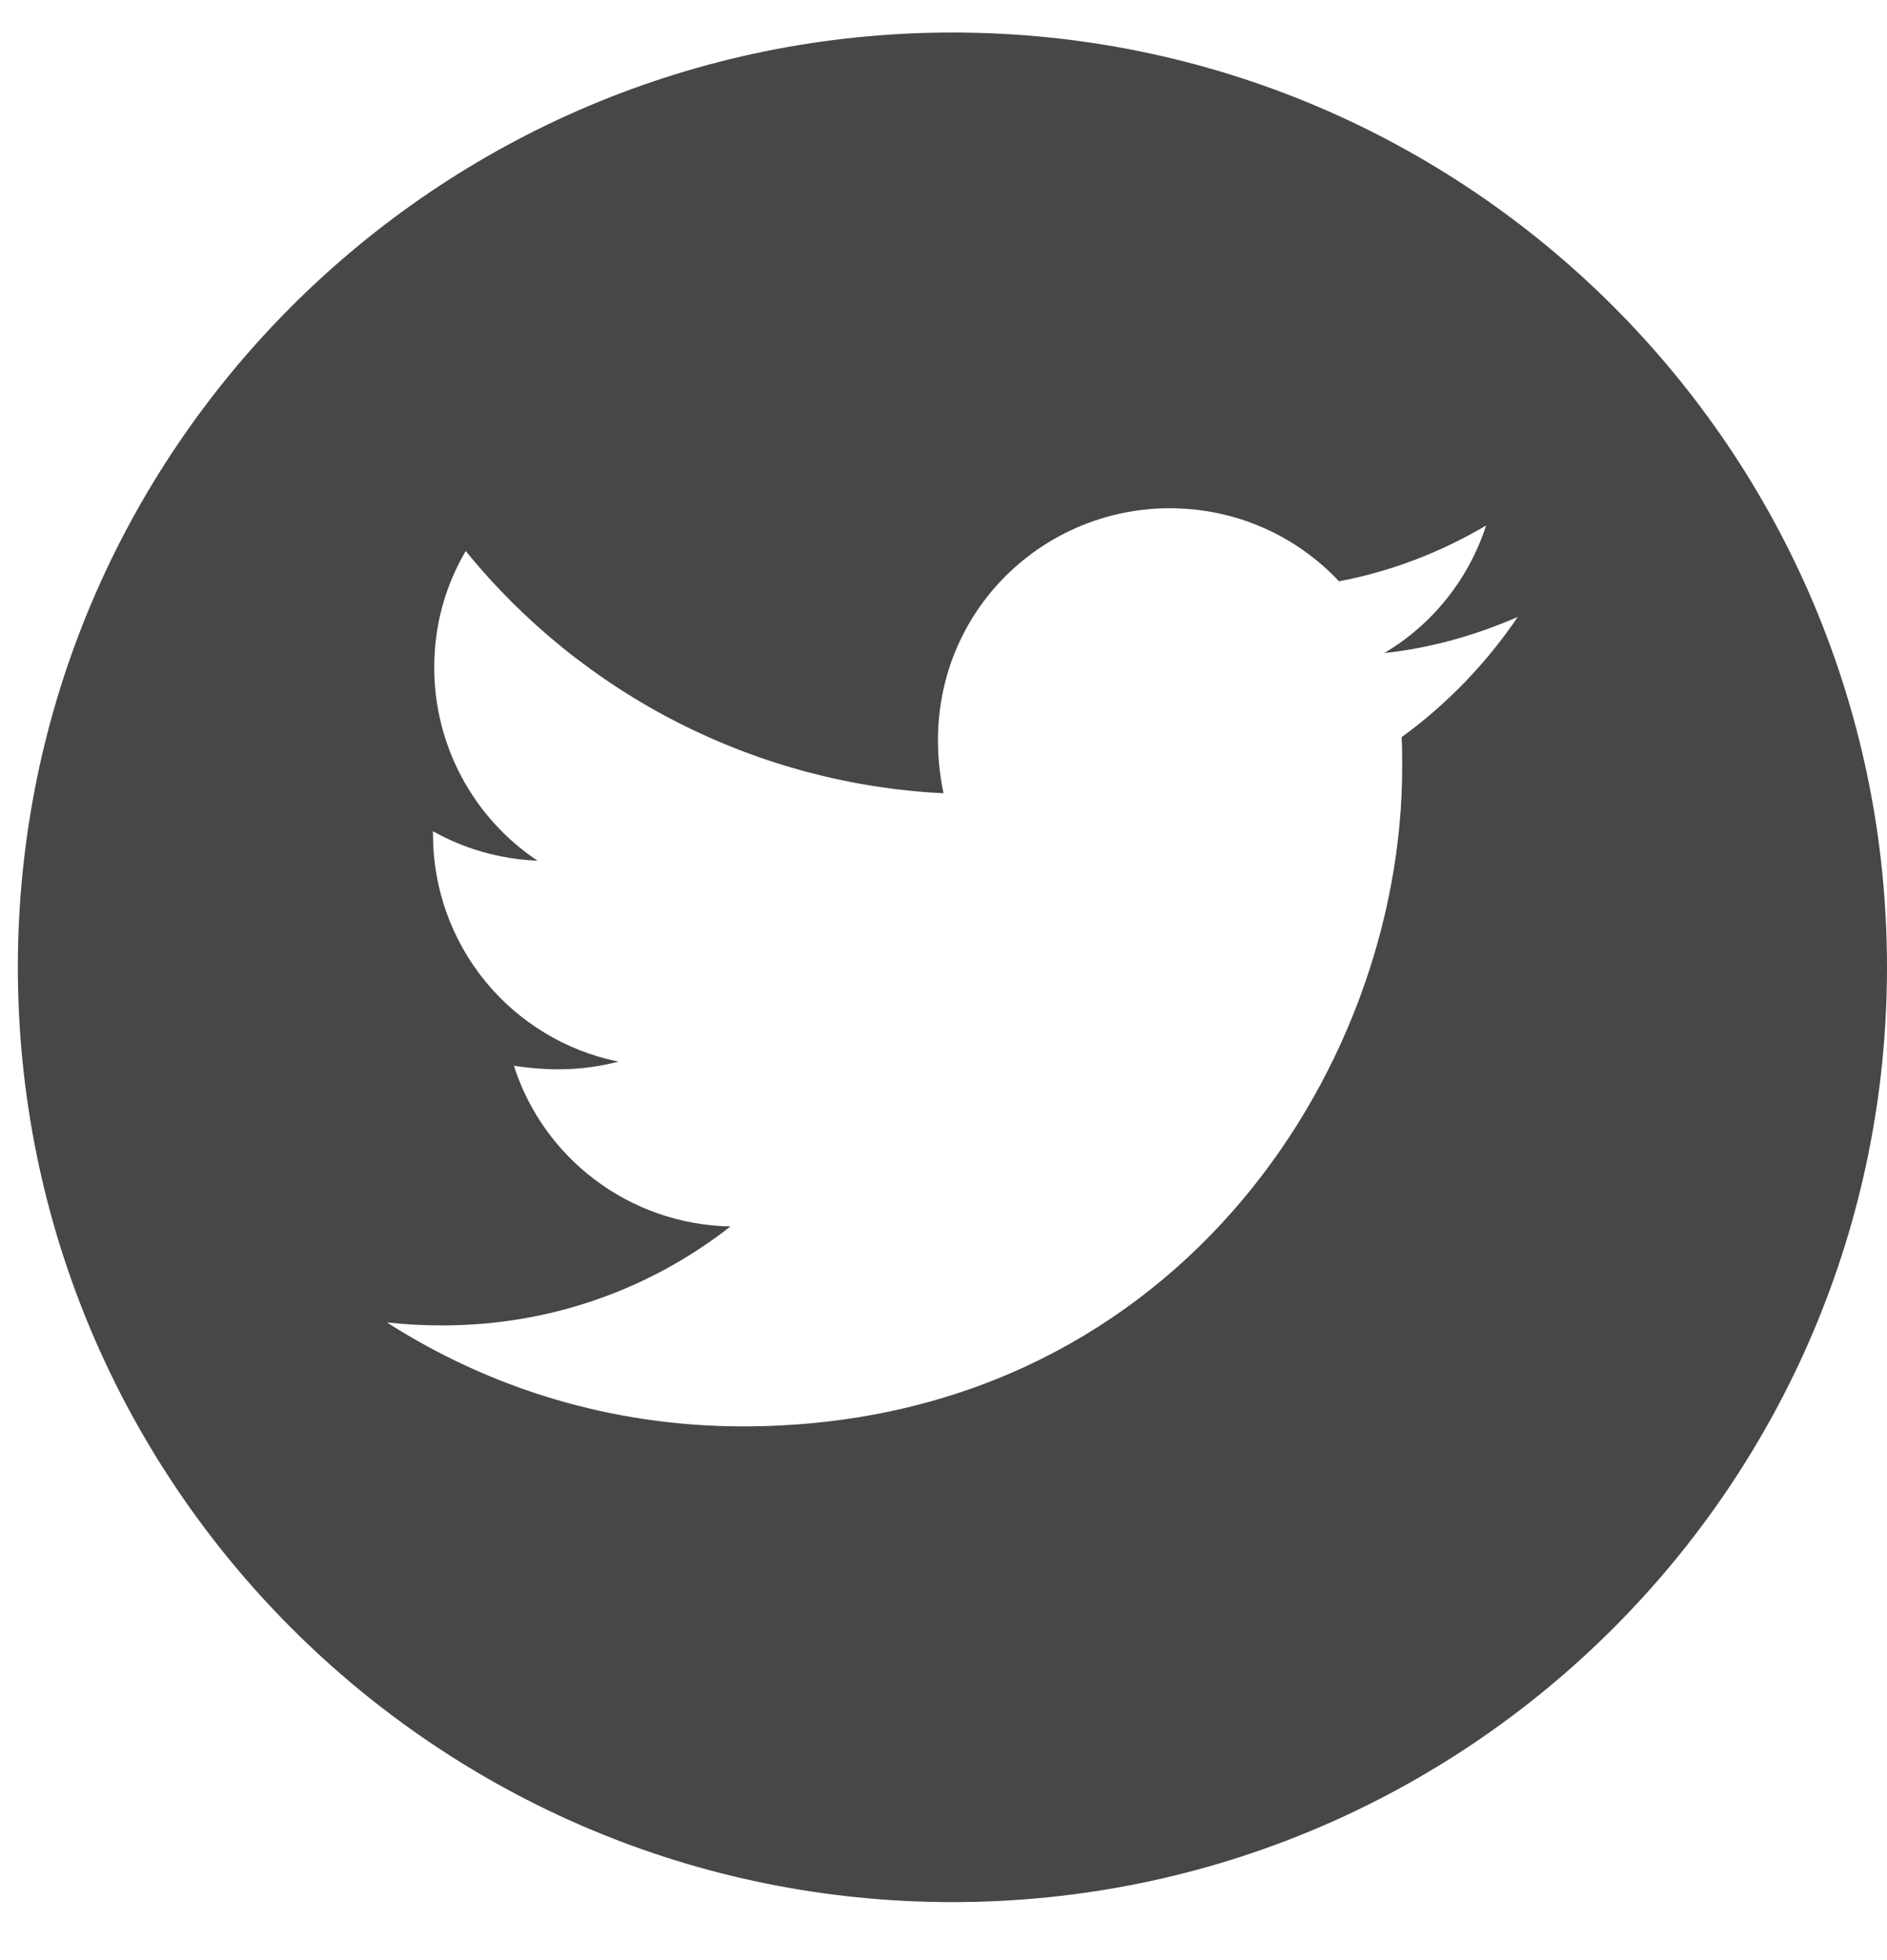 <svg width="26" height="27" viewBox="0 0 26 27" fill="none" xmlns="http://www.w3.org/2000/svg">
<path d="M13.123 0.448C6.012 0.448 0.246 6.213 0.246 13.324C0.246 20.435 6.012 26.201 13.123 26.201C20.234 26.201 26 20.435 26 13.324C26 6.213 20.234 0.448 13.123 0.448ZM19.312 10.154C19.32 10.289 19.32 10.43 19.32 10.568C19.32 14.787 16.107 19.648 10.235 19.648C8.424 19.648 6.745 19.122 5.331 18.216C5.59 18.245 5.837 18.257 6.101 18.257C7.596 18.257 8.97 17.751 10.065 16.894C8.662 16.866 7.484 15.946 7.081 14.681C7.573 14.753 8.016 14.753 8.521 14.624C7.799 14.477 7.15 14.085 6.684 13.514C6.218 12.942 5.965 12.228 5.966 11.491V11.45C6.389 11.689 6.886 11.835 7.406 11.856C6.969 11.564 6.61 11.169 6.362 10.706C6.114 10.243 5.984 9.725 5.983 9.2C5.983 8.605 6.139 8.062 6.417 7.59C7.219 8.577 8.219 9.384 9.353 9.959C10.488 10.534 11.73 10.864 13 10.927C12.548 8.757 14.169 7.001 16.118 7.001C17.038 7.001 17.866 7.386 18.449 8.007C19.171 7.872 19.861 7.602 20.476 7.239C20.237 7.978 19.737 8.602 19.073 8.996C19.717 8.927 20.338 8.748 20.913 8.498C20.479 9.137 19.935 9.703 19.312 10.154Z" fill="#474747"/>
</svg>
